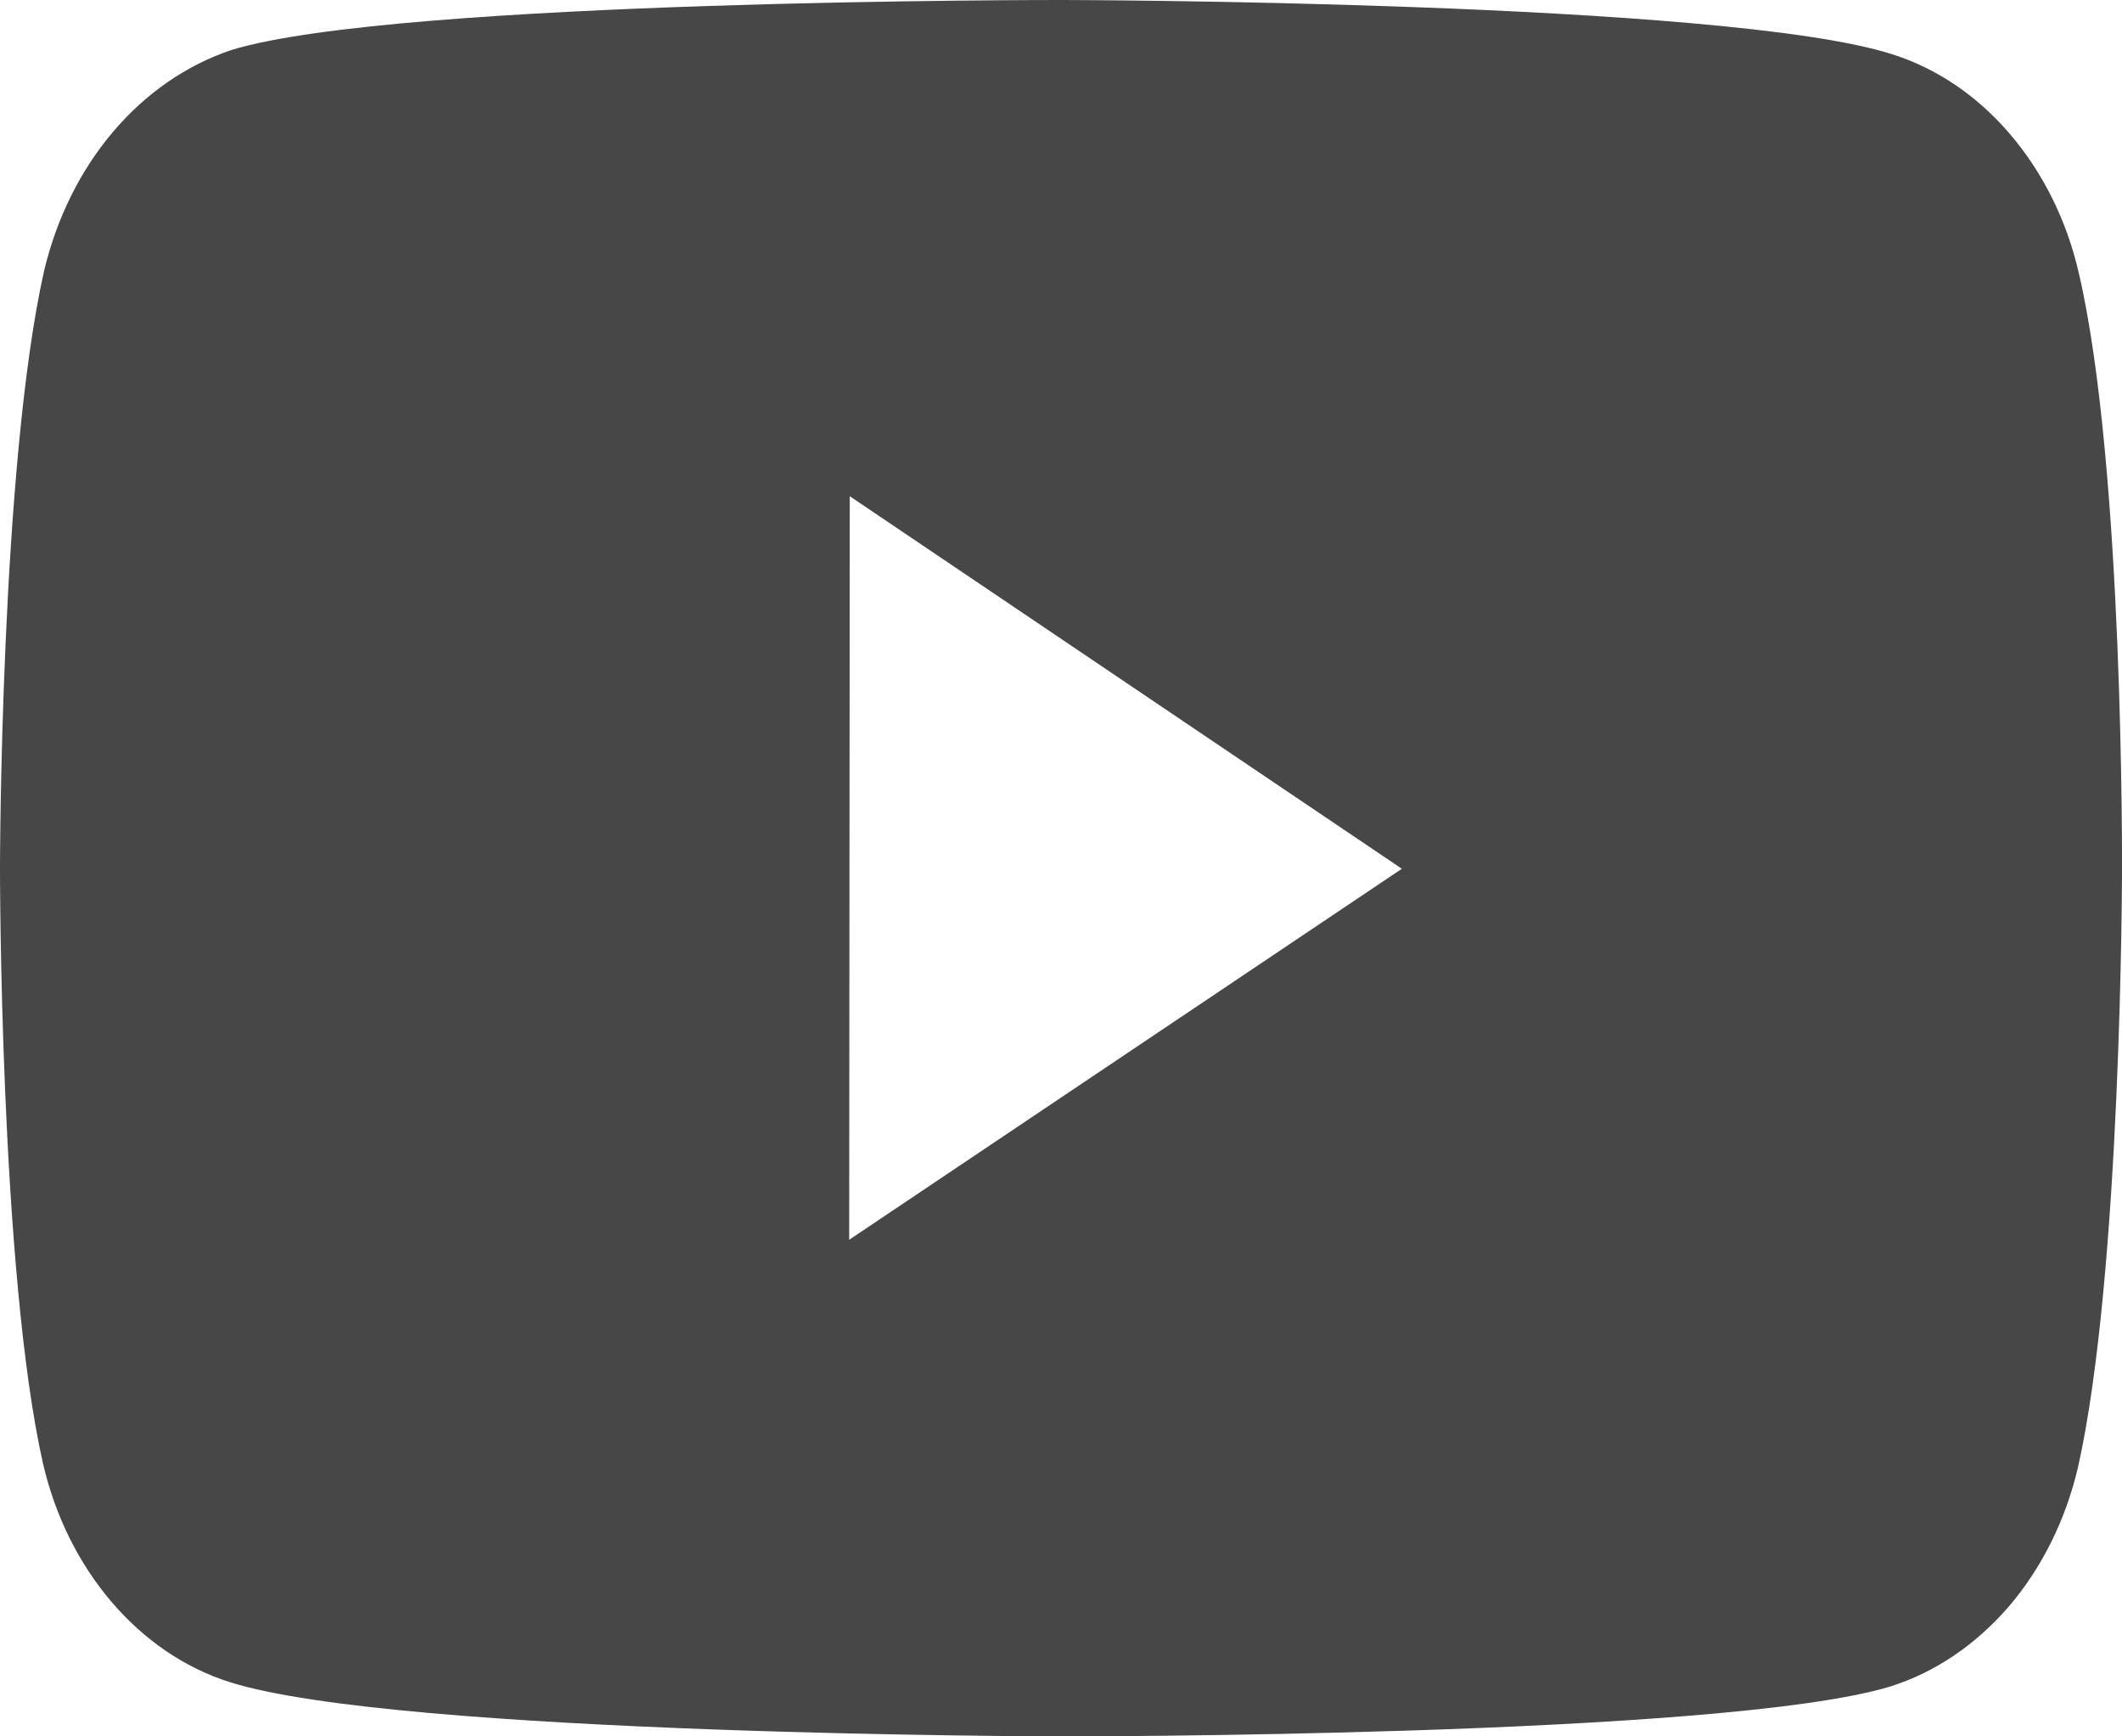 <svg width="11" height="9" viewBox="0 0 11 9" fill="none" xmlns="http://www.w3.org/2000/svg">
<path d="M10.776 1.415C10.714 1.144 10.591 0.896 10.421 0.697C10.252 0.498 10.04 0.354 9.808 0.281C8.947 0.005 5.504 4.87928e-06 5.504 4.87928e-06C5.504 4.87928e-06 2.061 -0.004 1.2 0.259C0.968 0.337 0.757 0.482 0.587 0.682C0.417 0.882 0.294 1.13 0.229 1.402C0.002 2.407 8.0526e-07 4.494 8.0526e-07 4.494C8.0526e-07 4.494 -0.002 6.59 0.223 7.586C0.35 8.136 0.721 8.571 1.192 8.719C2.062 8.995 5.496 9 5.496 9C5.496 9 8.939 9.004 9.8 8.741C10.032 8.668 10.243 8.524 10.414 8.326C10.584 8.127 10.707 7.88 10.771 7.609C10.998 6.604 11 4.518 11 4.518C11 4.518 11.011 2.421 10.776 1.415V1.415ZM4.402 6.426L4.405 2.572L7.267 4.503L4.402 6.426V6.426Z" fill="#474747"/>
</svg>
